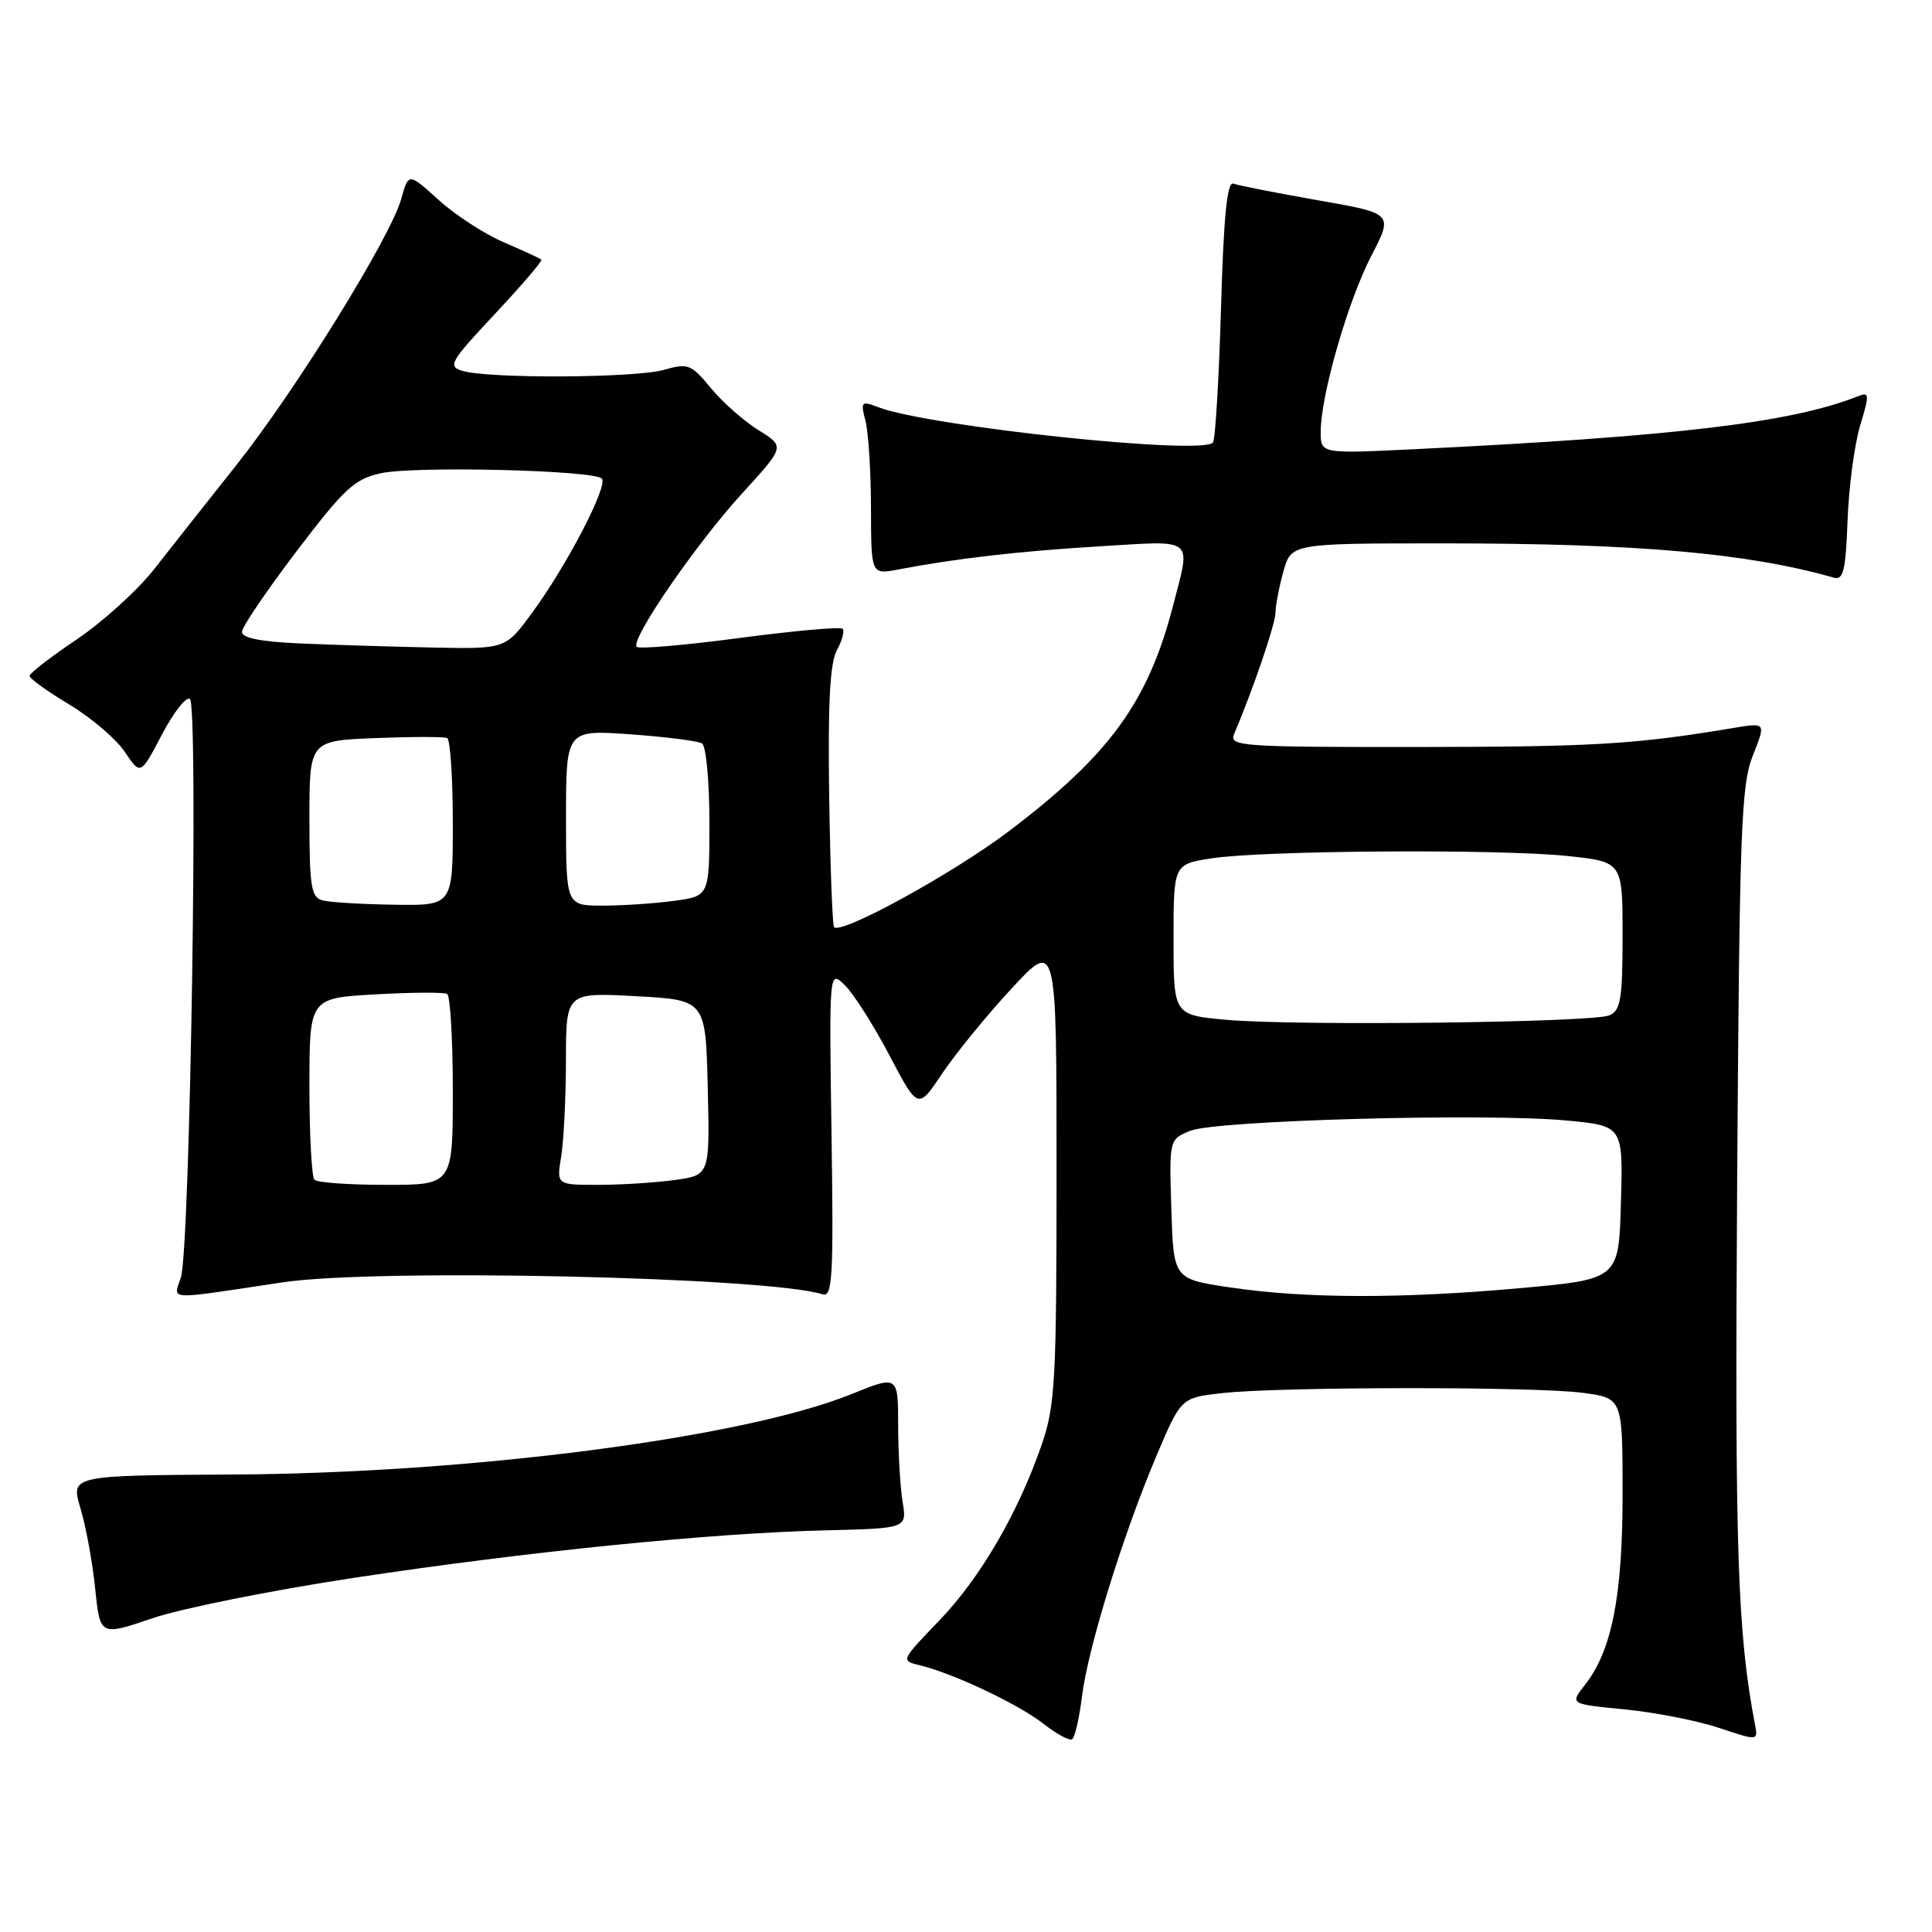 <?xml version="1.0" encoding="UTF-8" standalone="no"?>
<!DOCTYPE svg PUBLIC "-//W3C//DTD SVG 1.1//EN" "http://www.w3.org/Graphics/SVG/1.1/DTD/svg11.dtd" >
<svg xmlns="http://www.w3.org/2000/svg" xmlns:xlink="http://www.w3.org/1999/xlink" version="1.1" viewBox="0 0 256 256">
 <g >
 <path fill="currentColor"
d=" M 143.37 224.78 C 144.15 218.41 148.82 203.31 153.26 192.85 C 156.50 185.20 156.50 185.20 162.00 184.59 C 169.69 183.74 203.41 183.71 209.75 184.56 C 215.00 185.26 215.00 185.26 215.00 197.95 C 215.00 211.51 213.58 218.72 210.01 223.26 C 208.01 225.80 208.01 225.80 215.26 226.50 C 219.24 226.89 224.85 227.98 227.73 228.94 C 232.93 230.67 232.95 230.67 232.56 228.59 C 230.22 216.34 229.86 205.61 230.18 157.00 C 230.49 109.97 230.70 104.04 232.26 100.12 C 234.00 95.74 234.00 95.74 229.75 96.45 C 216.70 98.63 211.27 98.96 188.14 98.98 C 164.37 99.00 162.83 98.89 163.53 97.25 C 165.98 91.52 169.00 82.66 169.01 81.20 C 169.01 80.27 169.48 77.81 170.05 75.75 C 171.09 72.00 171.09 72.00 191.30 72.00 C 216.94 72.00 231.61 73.29 243.01 76.55 C 244.25 76.90 244.57 75.55 244.81 68.99 C 244.97 64.60 245.72 58.94 246.47 56.42 C 247.74 52.22 247.71 51.90 246.18 52.51 C 237.34 56.01 221.98 57.84 187.25 59.53 C 175.00 60.12 175.00 60.12 175.00 57.22 C 175.00 52.41 178.61 39.86 181.71 33.89 C 184.62 28.28 184.62 28.28 174.60 26.53 C 169.08 25.56 164.06 24.57 163.43 24.33 C 162.60 24.02 162.14 28.67 161.79 40.80 C 161.52 50.09 161.05 58.12 160.73 58.62 C 159.65 60.38 123.18 56.54 116.39 53.96 C 114.12 53.09 114.01 53.21 114.68 55.77 C 115.07 57.27 115.40 62.47 115.41 67.32 C 115.43 76.14 115.43 76.14 118.96 75.47 C 126.75 73.99 135.04 73.03 145.75 72.39 C 158.49 71.62 157.81 71.07 155.43 80.28 C 152.11 93.07 147.00 100.07 133.60 110.20 C 126.24 115.76 111.51 123.84 110.52 122.86 C 110.30 122.64 110.01 114.81 109.87 105.48 C 109.69 93.22 109.97 87.85 110.89 86.16 C 111.59 84.88 111.93 83.60 111.65 83.31 C 111.36 83.03 105.24 83.58 98.03 84.53 C 90.83 85.49 84.68 86.02 84.37 85.71 C 83.47 84.80 92.24 72.04 98.37 65.34 C 104.01 59.17 104.01 59.17 100.52 57.01 C 98.60 55.82 95.76 53.32 94.21 51.44 C 91.58 48.25 91.17 48.09 87.96 49.01 C 84.19 50.09 64.82 50.19 61.31 49.15 C 59.28 48.55 59.60 47.98 65.58 41.60 C 69.13 37.80 71.90 34.57 71.74 34.41 C 71.59 34.25 69.37 33.23 66.81 32.13 C 64.25 31.04 60.35 28.51 58.14 26.51 C 54.13 22.88 54.13 22.88 53.17 26.34 C 51.78 31.39 39.17 51.75 31.30 61.65 C 27.56 66.36 22.69 72.53 20.47 75.36 C 18.26 78.19 13.63 82.39 10.19 84.71 C 6.76 87.02 3.93 89.20 3.92 89.55 C 3.90 89.90 6.26 91.60 9.16 93.34 C 12.06 95.08 15.38 97.90 16.53 99.62 C 18.62 102.74 18.62 102.74 21.43 97.38 C 22.97 94.44 24.65 92.28 25.16 92.60 C 26.31 93.31 25.20 165.37 23.97 169.25 C 22.99 172.35 21.69 172.28 37.50 169.91 C 49.93 168.05 101.72 169.20 109.00 171.50 C 110.31 171.92 110.46 169.20 110.18 150.24 C 109.86 128.50 109.86 128.50 111.95 130.55 C 113.10 131.67 115.75 135.84 117.84 139.81 C 121.64 147.04 121.64 147.04 124.83 142.27 C 126.58 139.65 130.71 134.58 134.01 131.02 C 140.00 124.54 140.00 124.54 140.00 155.11 C 140.00 182.85 139.82 186.21 138.05 191.37 C 134.92 200.46 129.89 209.10 124.42 214.77 C 119.34 220.05 119.34 220.05 121.92 220.67 C 126.34 221.74 134.96 225.82 138.25 228.40 C 139.99 229.76 141.70 230.69 142.06 230.46 C 142.42 230.24 143.01 227.68 143.37 224.78 Z  M 46.84 209.08 C 69.88 205.59 94.11 203.15 109.34 202.78 C 120.18 202.52 120.18 202.52 119.60 199.01 C 119.28 197.08 119.02 192.51 119.01 188.87 C 119.00 182.23 119.00 182.23 112.79 184.74 C 98.48 190.52 62.39 195.21 30.93 195.38 C 9.36 195.50 9.36 195.50 10.66 199.85 C 11.38 202.24 12.26 207.03 12.61 210.50 C 13.26 216.79 13.26 216.79 20.22 214.42 C 24.05 213.12 36.03 210.72 46.84 209.08 Z  M 163.00 170.59 C 155.50 169.48 155.50 169.48 155.21 160.23 C 154.92 150.98 154.92 150.98 157.71 149.84 C 161.09 148.45 196.86 147.47 207.54 148.47 C 215.07 149.18 215.07 149.18 214.78 159.34 C 214.50 169.50 214.50 169.50 201.50 170.68 C 185.70 172.10 172.99 172.08 163.00 170.59 Z  M 41.67 156.33 C 41.30 155.97 41.00 150.40 41.00 143.96 C 41.00 132.25 41.00 132.25 49.75 131.76 C 54.56 131.49 58.84 131.46 59.25 131.70 C 59.66 131.93 60.00 137.72 60.00 144.56 C 60.00 157.00 60.00 157.00 51.17 157.00 C 46.31 157.00 42.03 156.70 41.67 156.33 Z  M 74.36 153.25 C 74.70 151.19 74.98 145.45 74.99 140.50 C 75.00 131.50 75.00 131.50 84.25 132.00 C 93.50 132.50 93.50 132.50 93.78 144.11 C 94.06 155.72 94.06 155.72 89.39 156.36 C 86.82 156.71 82.25 157.00 79.23 157.00 C 73.74 157.00 73.74 157.00 74.36 153.25 Z  M 162.50 135.13 C 155.50 134.50 155.50 134.50 155.50 124.51 C 155.50 114.52 155.50 114.52 160.50 113.74 C 167.24 112.68 198.73 112.47 207.75 113.43 C 215.00 114.20 215.00 114.20 215.00 123.99 C 215.00 132.37 214.75 133.89 213.25 134.54 C 211.00 135.50 171.68 135.96 162.50 135.13 Z  M 42.75 119.31 C 41.23 118.91 41.00 117.52 41.00 108.50 C 41.00 98.15 41.00 98.15 49.75 97.80 C 54.56 97.61 58.84 97.61 59.25 97.79 C 59.66 97.97 60.00 103.04 60.00 109.06 C 60.00 120.00 60.00 120.00 52.25 119.88 C 47.99 119.82 43.71 119.56 42.75 119.31 Z  M 75.00 108.35 C 75.00 96.70 75.00 96.70 83.52 97.30 C 88.20 97.63 92.48 98.18 93.02 98.51 C 93.56 98.85 94.00 103.53 94.00 108.92 C 94.00 118.73 94.00 118.73 89.36 119.36 C 86.81 119.71 82.53 120.00 79.86 120.00 C 75.00 120.00 75.00 120.00 75.00 108.35 Z  M 39.75 85.26 C 34.51 85.03 32.02 84.53 32.06 83.71 C 32.09 83.04 35.35 78.24 39.31 73.03 C 45.64 64.70 46.98 63.46 50.50 62.70 C 55.00 61.73 78.64 62.30 79.74 63.41 C 80.64 64.30 75.11 74.94 70.47 81.25 C 66.98 86.00 66.98 86.00 57.24 85.80 C 51.88 85.69 44.01 85.44 39.75 85.26 Z "/>
</g>
</svg>